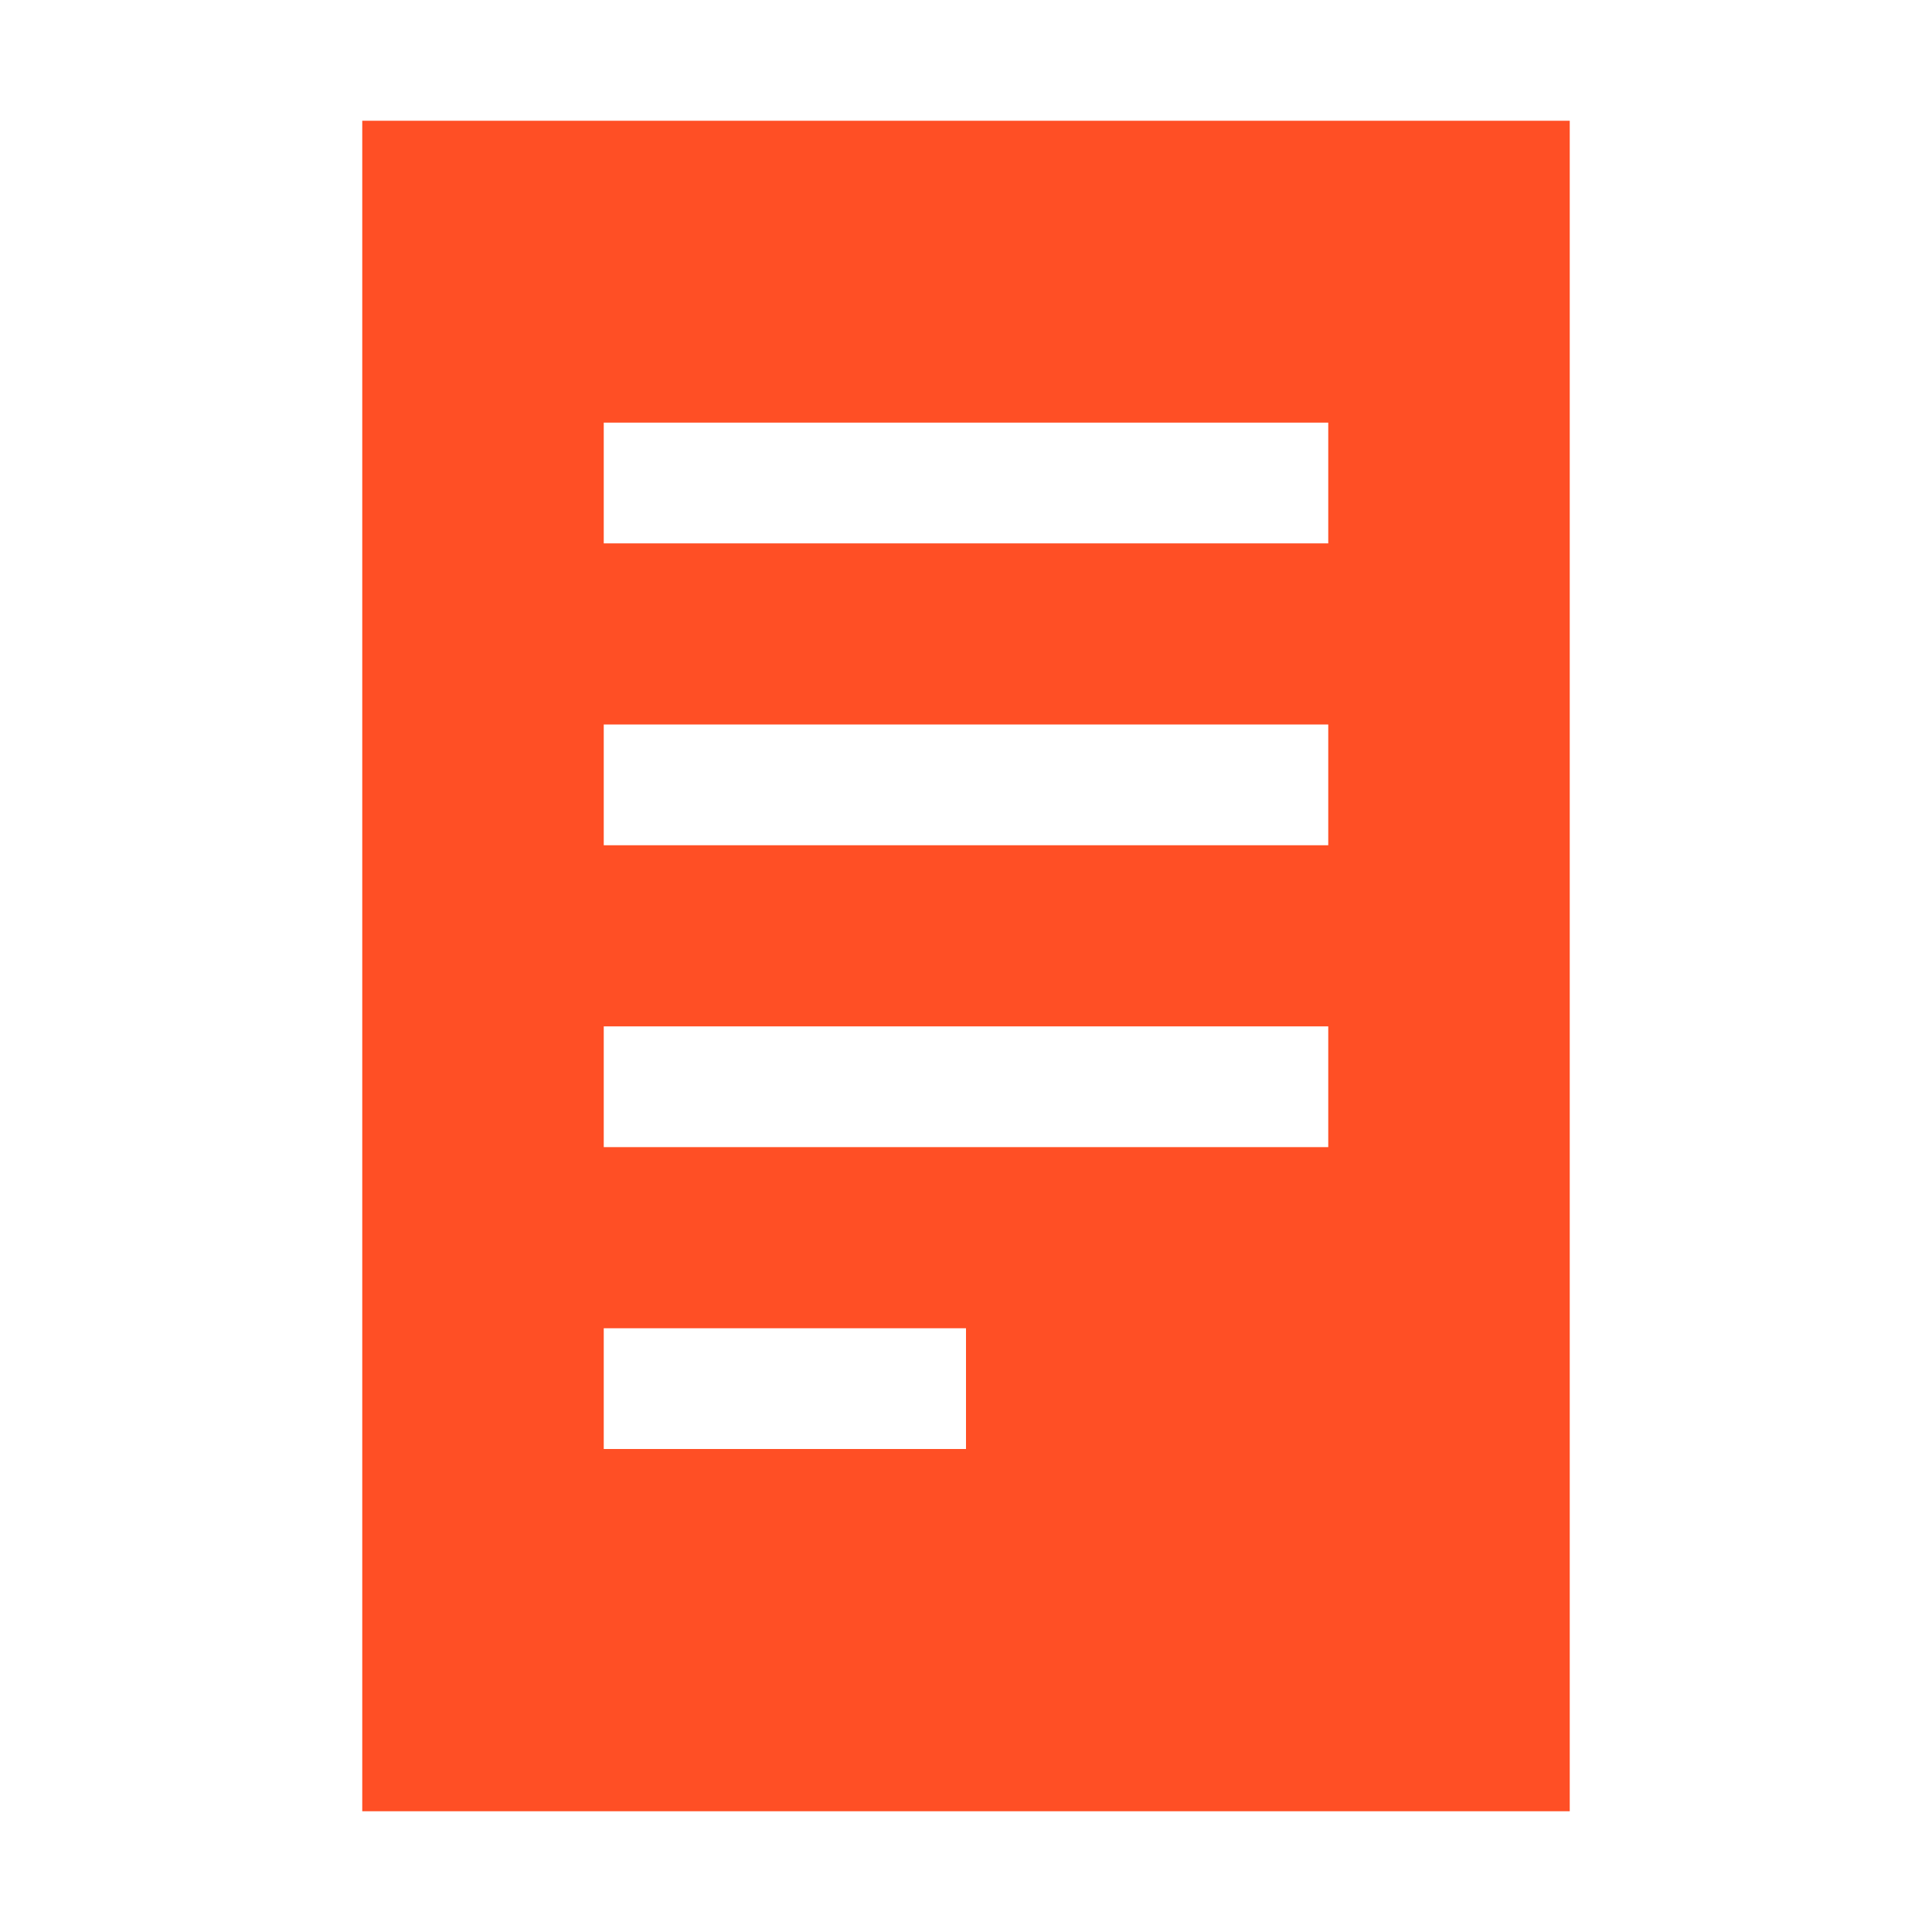 <?xml version="1.0" encoding="UTF-8"?>
<svg width="32px" height="32px" viewBox="0 0 32 32" version="1.1" xmlns="http://www.w3.org/2000/svg" xmlns:xlink="http://www.w3.org/1999/xlink">
    <!-- Generator: Sketch 52.5 (67469) - http://www.bohemiancoding.com/sketch -->
    <title>内容获客-选中</title>
    <desc>Created with Sketch.</desc>
    <g id="内容获客-选中" stroke="none" stroke-width="1" fill="none" fill-rule="evenodd">
        <path d="M6,2 L26,2 L26,30 L6,30 L6,2 Z M10,7 L10,9 L22,9 L22,7 L10,7 Z M10,12 L10,14 L22,14 L22,12 L10,12 Z M10,17 L10,19 L22,19 L22,17 L10,17 Z M10,22 L10,24 L16,24 L16,22 L10,22 Z" id="Combined-Shape" fill="#FF4F25"></path>
    </g>
</svg>